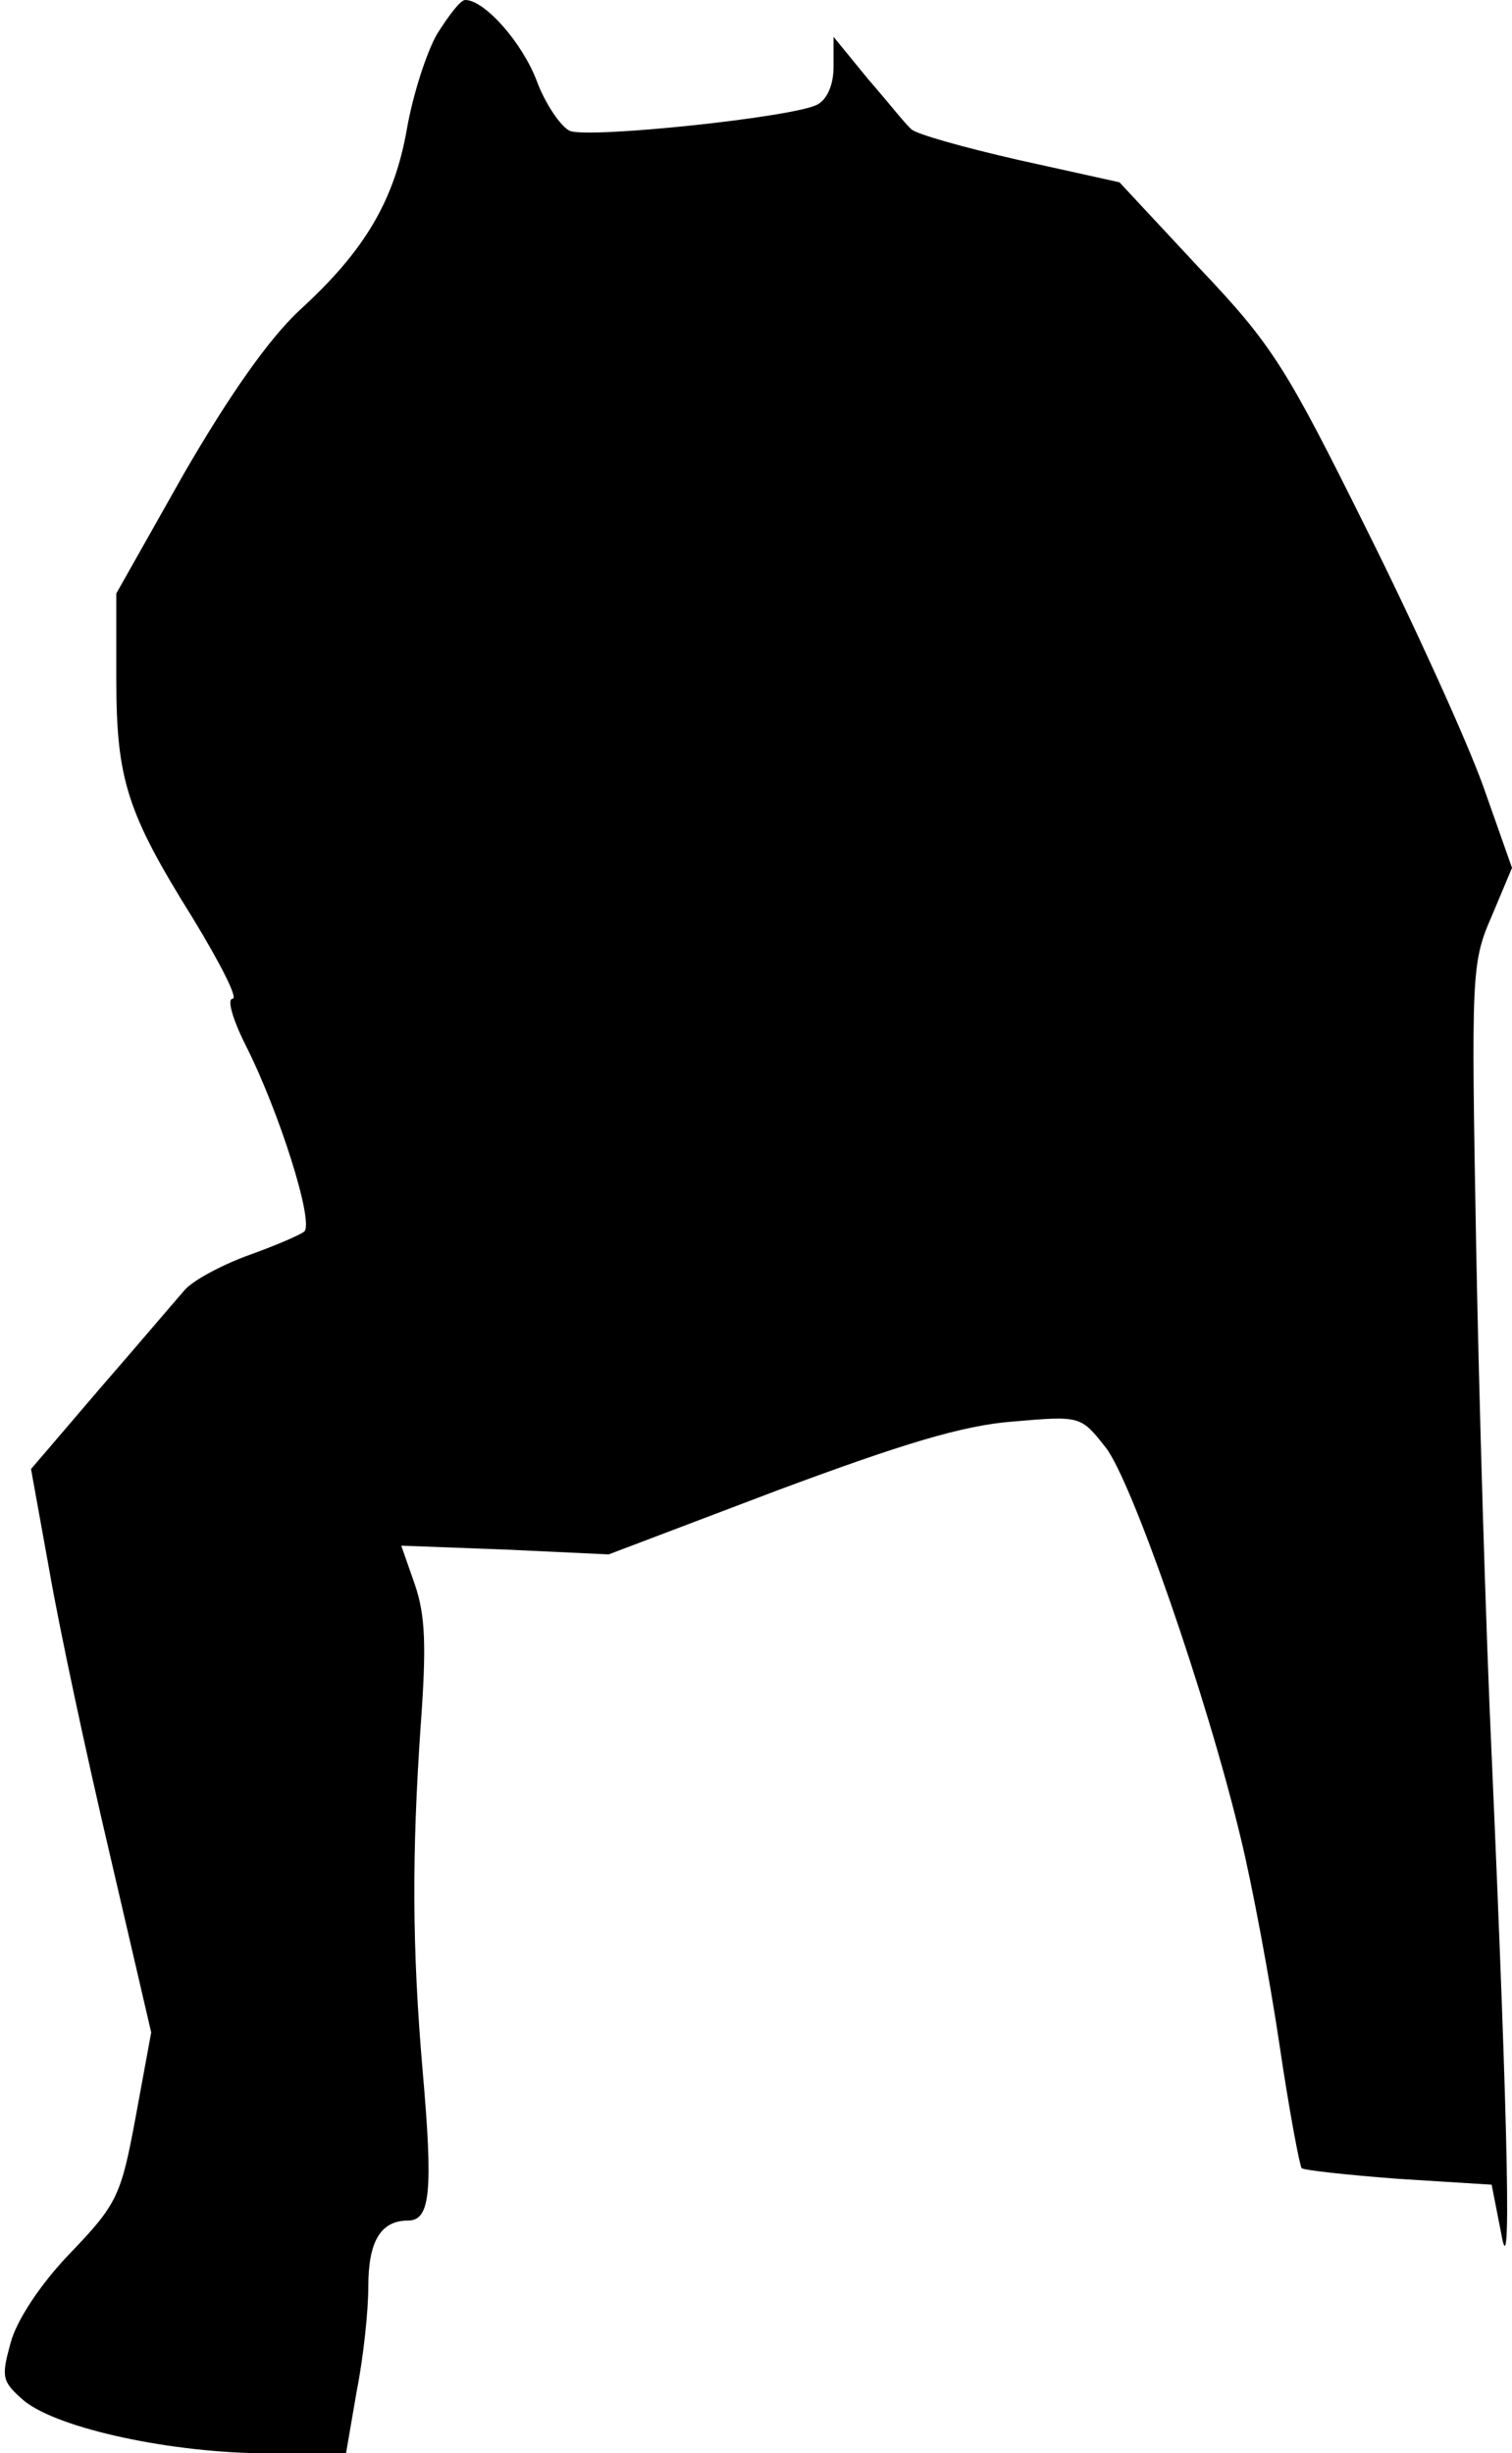<?xml version="1.0" standalone="no"?>
<!DOCTYPE svg PUBLIC "-//W3C//DTD SVG 20010904//EN"
 "http://www.w3.org/TR/2001/REC-SVG-20010904/DTD/svg10.dtd">
<svg version="1.0" xmlns="http://www.w3.org/2000/svg"
 width="156pt" height="253pt" viewBox="0 0 156 253"
 preserveAspectRatio="xMidYMid meet">
<g transform="translate(0,253) scale(0.1,-0.1)"
fill="#000000" stroke="none">
<path fill="#000000" stroke="none" d="M451 2495 c-11 -19 -25 -63 -31 -97
-13 -75 -44 -127 -111 -188 -32 -30 -72 -87 -119 -168 l-70 -124 0 -88 c0
-104 11 -138 79 -247 28 -46 47 -83 41 -83 -6 0 0 -21 13 -47 35 -69 71 -183
61 -193 -5 -4 -31 -15 -59 -25 -27 -10 -57 -26 -65 -36 -8 -9 -47 -55 -87
-101 l-71 -83 19 -105 c10 -58 38 -189 62 -291 l43 -185 -16 -87 c-15 -81 -19
-90 -67 -140 -31 -32 -56 -70 -62 -93 -10 -36 -9 -40 14 -60 36 -29 154 -54
251 -54 l81 0 11 64 c7 35 12 83 12 108 0 47 13 68 41 68 23 0 26 30 15 155
-11 128 -11 224 -2 355 6 82 5 114 -6 146 l-14 40 107 -4 107 -5 174 66 c129
48 191 67 243 71 70 6 70 6 96 -27 27 -35 104 -256 139 -402 12 -49 30 -146
40 -213 10 -68 21 -126 23 -128 2 -2 47 -7 100 -11 l96 -6 10 -51 c10 -57 8
85 -10 494 -6 129 -13 366 -16 525 -5 281 -5 292 16 340 l21 50 -30 85 c-17
47 -71 166 -121 266 -82 165 -96 188 -172 268 l-82 88 -104 23 c-57 13 -107
27 -111 32 -5 4 -24 28 -44 51 l-36 44 0 -31 c0 -19 -7 -34 -17 -39 -25 -13
-235 -35 -255 -27 -9 4 -25 27 -34 51 -15 40 -54 84 -74 84 -5 0 -17 -16 -29
-35z"/>
</g>
</svg>
